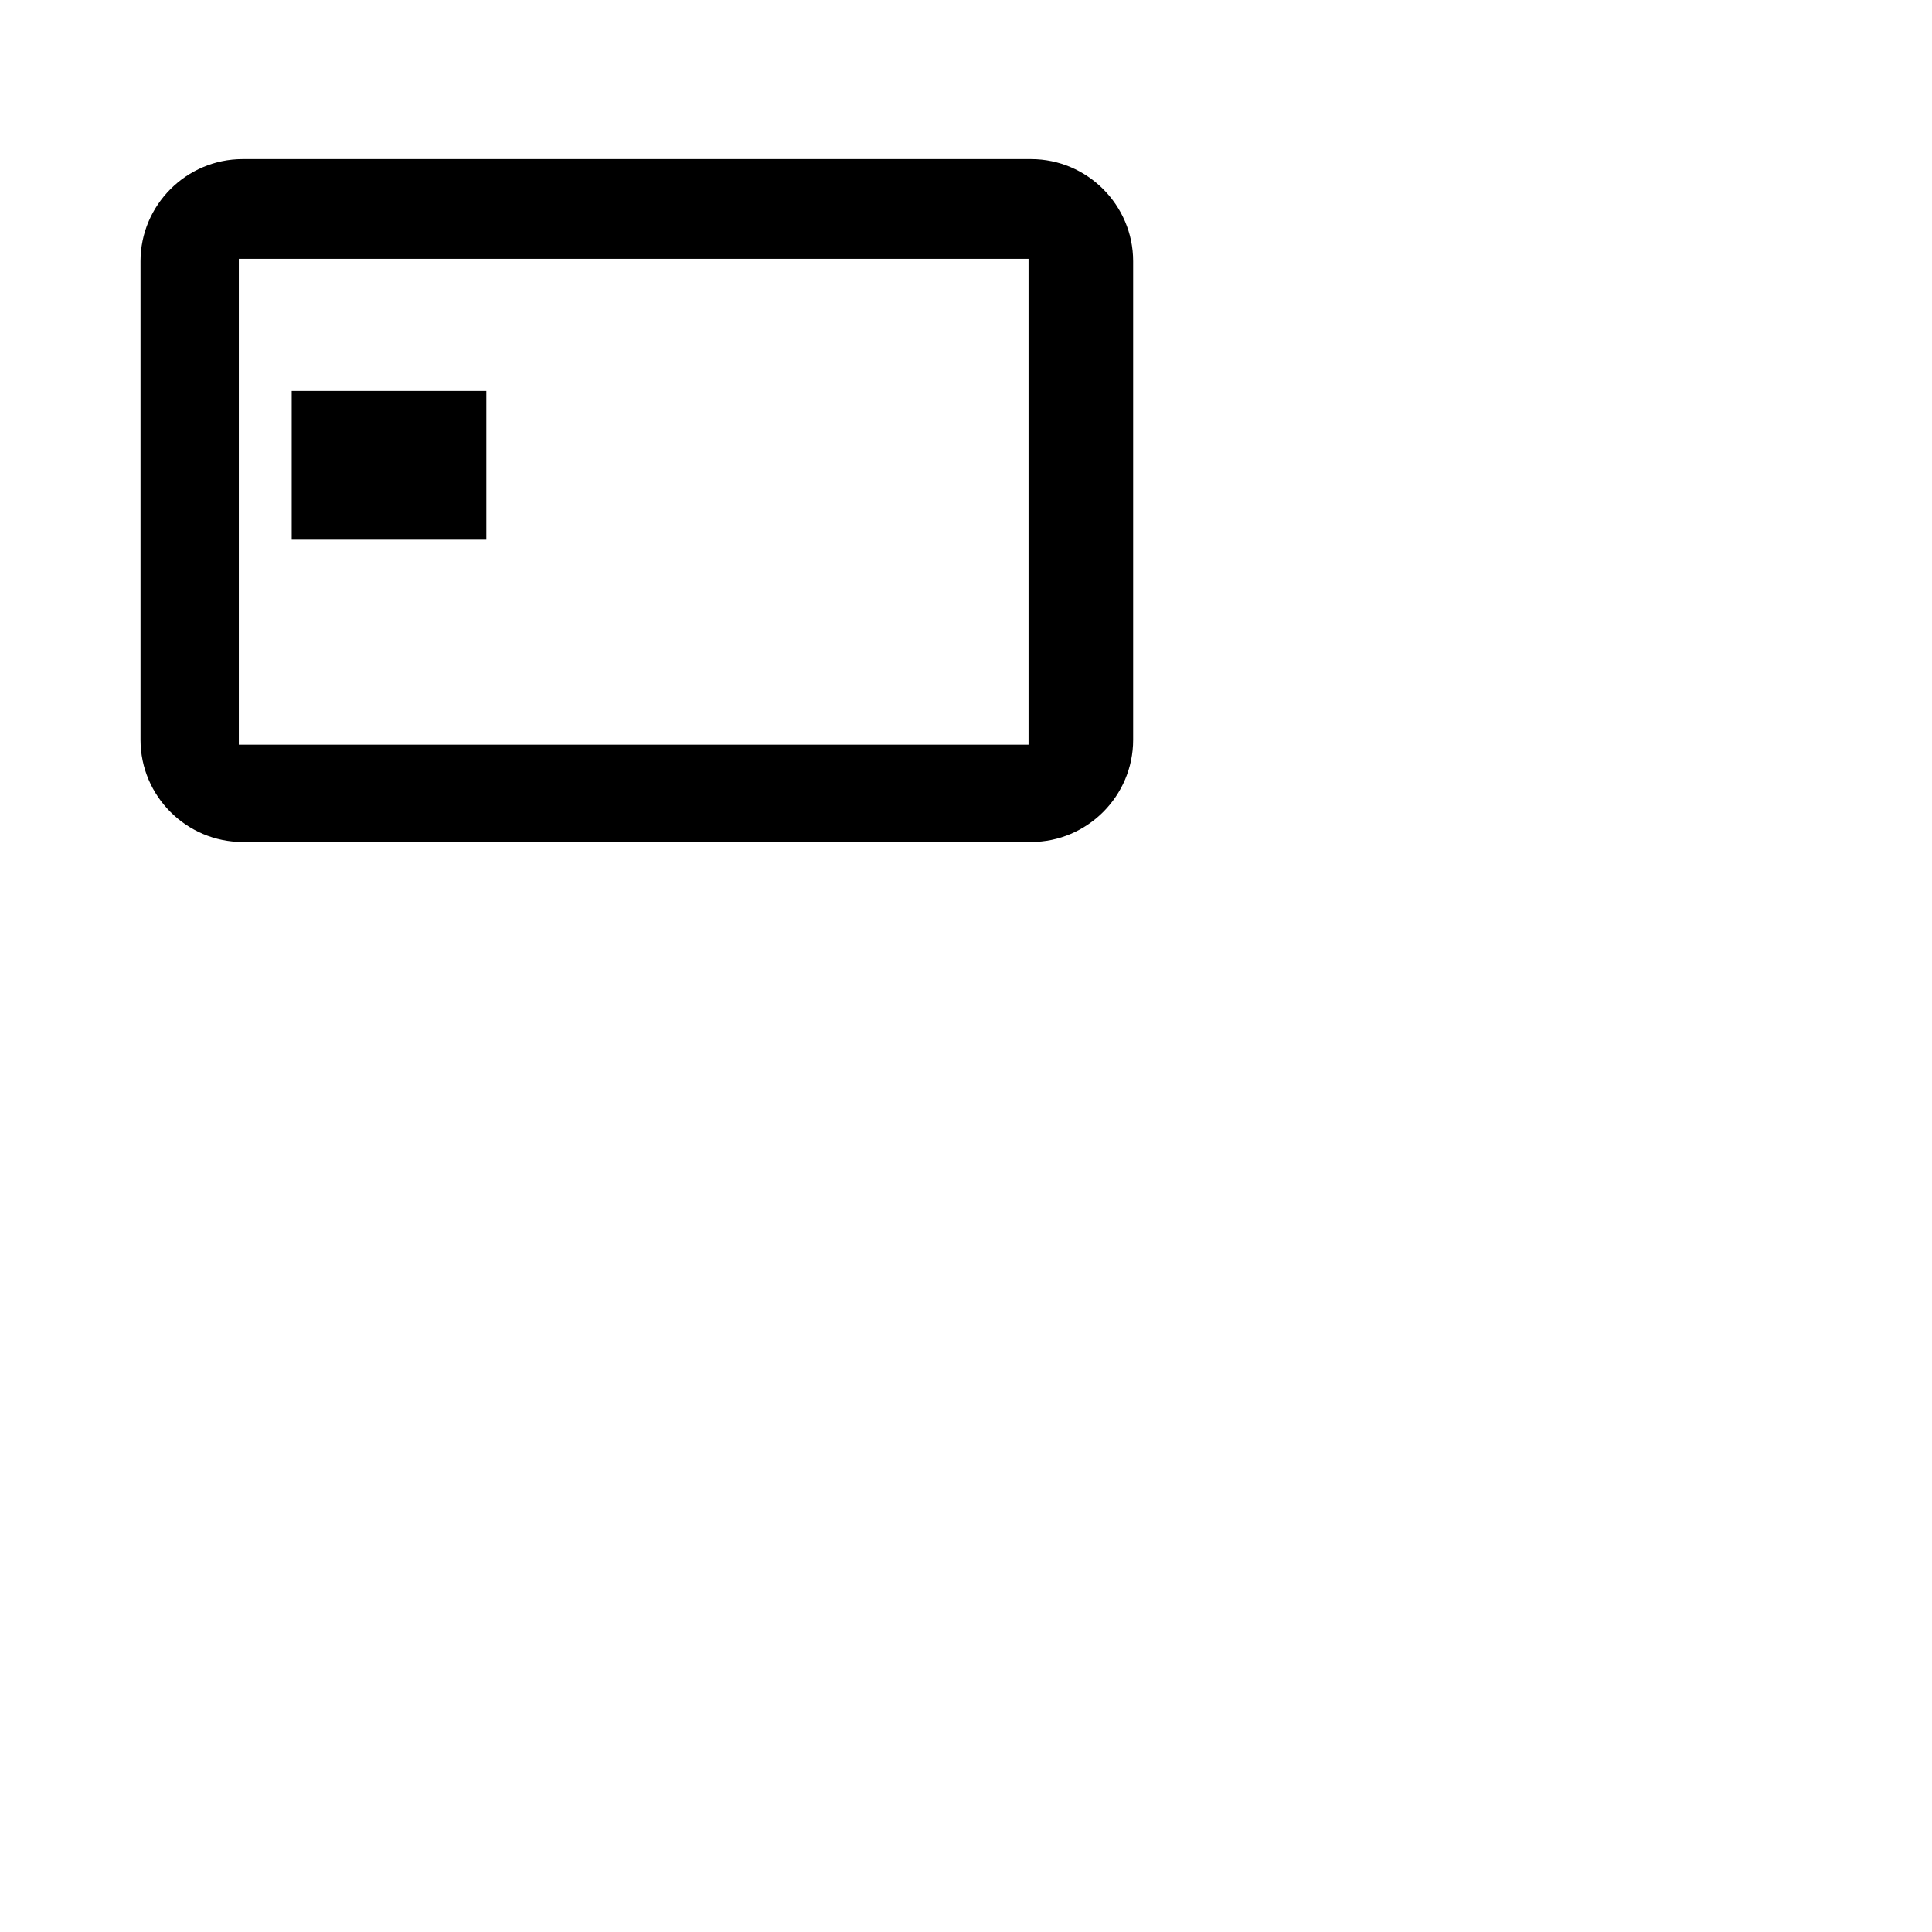 <?xml version="1.0" encoding="utf-8"?>
<!DOCTYPE svg PUBLIC "-//W3C//DTD SVG 1.1//EN" "http://www.w3.org/Graphics/SVG/1.1/DTD/svg11.dtd">
<svg version="1.1" xmlns="http://www.w3.org/2000/svg" xmlns:xlink="http://www.w3.org/1999/xlink" x="0px" y="0px" width="216px" height="216px" viewBox="0 0 216 216" enable-background="new 0 0 216 216" xml:space="preserve">
<path fill-rule="evenodd" clip-rule="evenodd" d="M27.123,17.789h88.153
	c6.274,0,11.41,5.135,11.41,11.412v53.522c0,6.278-5.136,11.414-11.41,11.414H27.123c-6.278,0-11.414-5.135-11.414-11.414V29.201
	C15.709,22.924,20.845,17.789,27.123,17.789L27.123,17.789z M26.7,28.94h88.292v54.32H26.7V28.94L26.7,28.94z M32.612,43.708H54.37
	v16.626H32.612V43.708L32.612,43.708z"/>
</svg>

